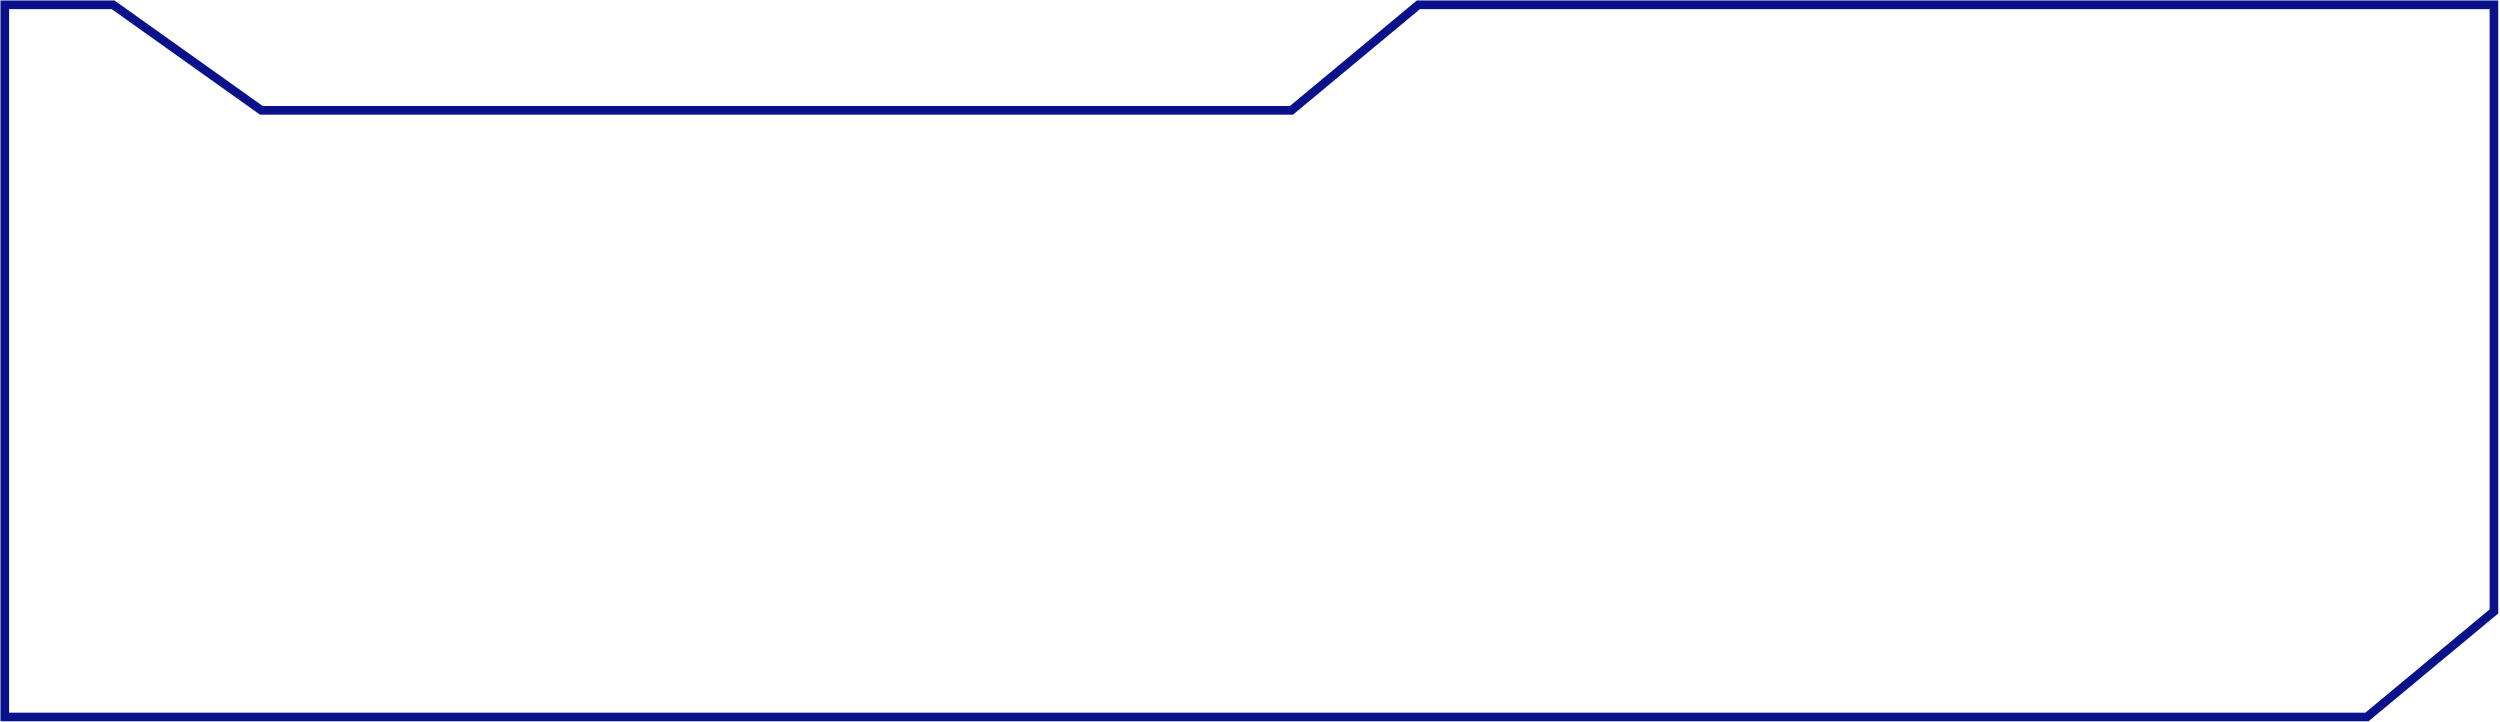 <svg xmlns="http://www.w3.org/2000/svg" width="1045" height="302" viewBox="0 0 1045 302" fill="none">
  <path fill-rule="evenodd" clip-rule="evenodd" d="M990.039 301.495H0.194V0.194H47.843L109.827 44.316H539.166L592.244 0.194H1044.27V256.415L990.039 301.495ZM988.734 297.882L1040.66 254.72V3.807H593.55L540.472 47.928H108.673L46.688 3.807H3.807V297.882H988.734Z" fill="#09128A"/>
</svg>